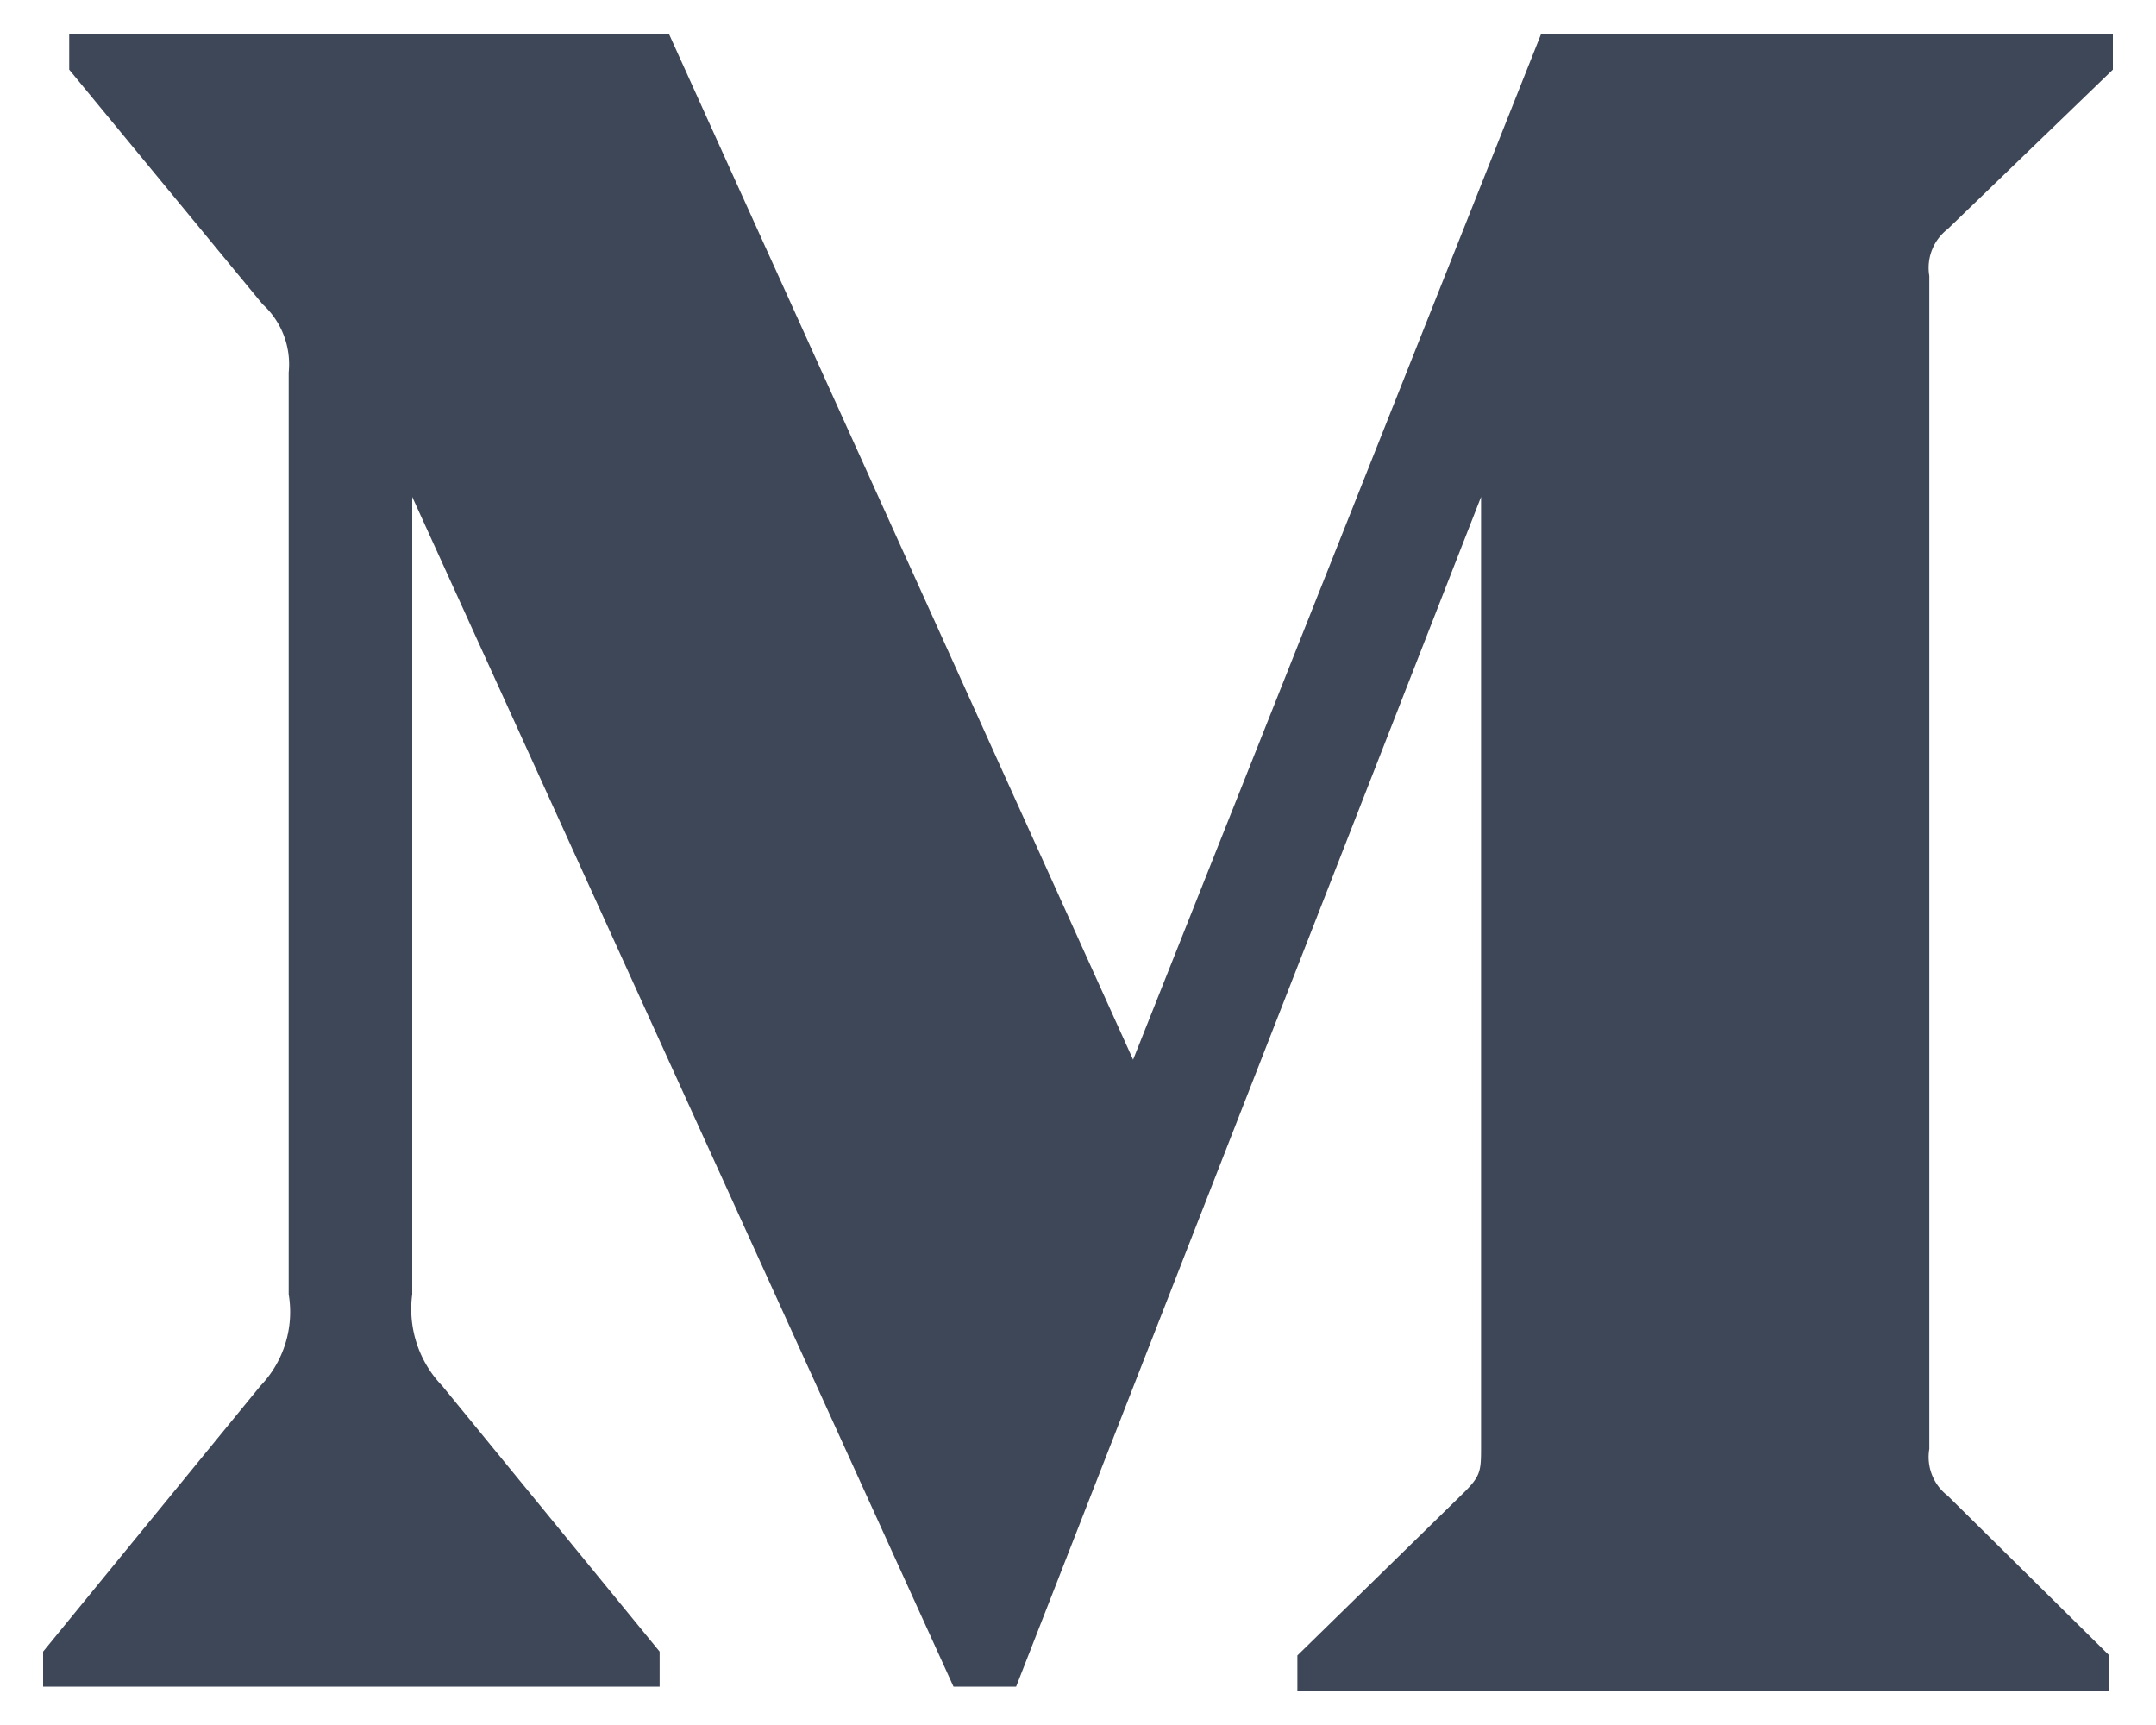 <svg width="20" height="16" fill="none" xmlns="http://www.w3.org/2000/svg"><path d="M2.678 3.454a.753.753 0 0 0-.242-.632L.642.646V.32h5.566l4.303 9.509L14.294.32H19.6v.326l-1.533 1.479a.453.453 0 0 0-.17.434v10.88a.452.452 0 0 0 .17.434l1.498 1.48v.327h-7.53v-.325l1.551-1.517c.153-.154.153-.199.153-.433V4.609L9.426 15.644h-.581L3.824 4.609v7.396c-.042.31.061.624.278.849l2.017 2.465v.325H.4v-.325l2.016-2.465a.989.989 0 0 0 .262-.849V3.454z" fill="#3E4757"/></svg>